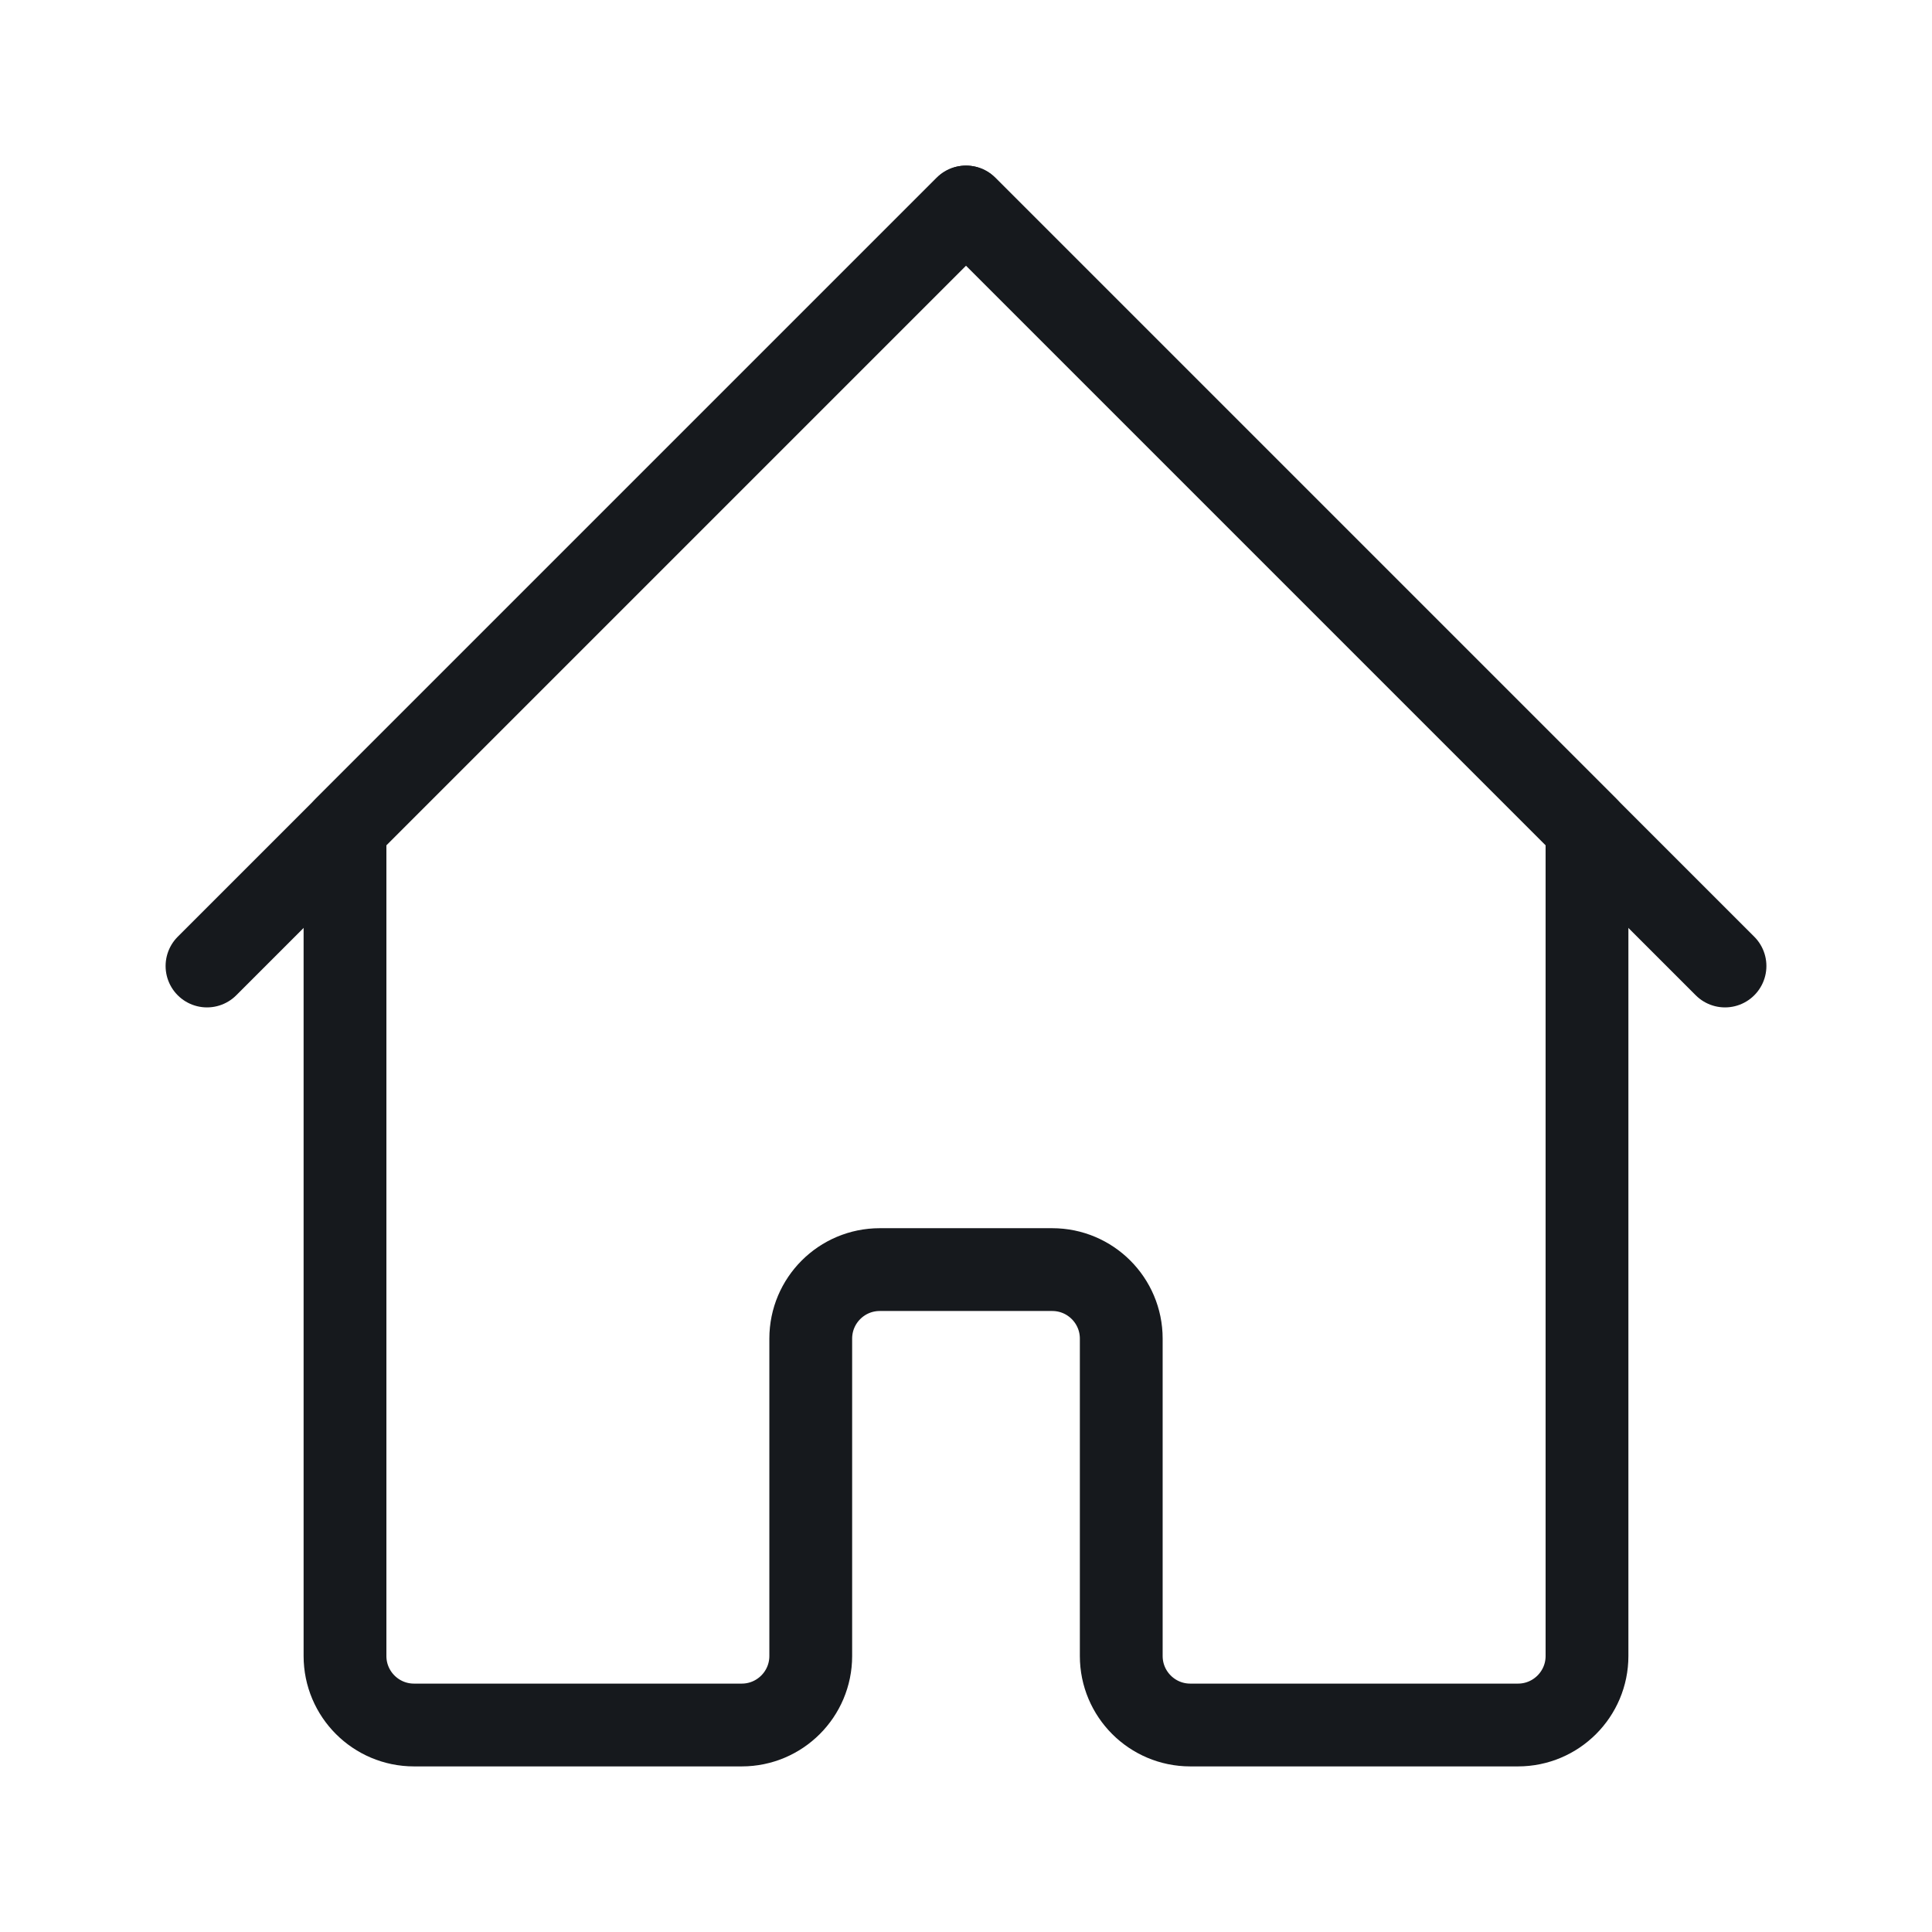 <svg width="28" height="28" viewBox="0 0 28 28" fill="none" xmlns="http://www.w3.org/2000/svg">
<path d="M3 14L14 3L25 14" stroke="#16191D" stroke-width="1.2" stroke-linecap="round" stroke-linejoin="round"/>
<path d="M5 24V12L14 3L23 12V24C23 24.552 22.552 25 22 25H17.25C16.698 25 16.25 24.552 16.25 24V19.4C16.25 18.848 15.802 18.4 15.25 18.4H12.75C12.198 18.4 11.75 18.848 11.75 19.4V24C11.75 24.552 11.302 25 10.75 25H6C5.448 25 5 24.552 5 24Z" stroke="#16191D" stroke-width="1.2" stroke-linecap="round" stroke-linejoin="round"/>
</svg>
